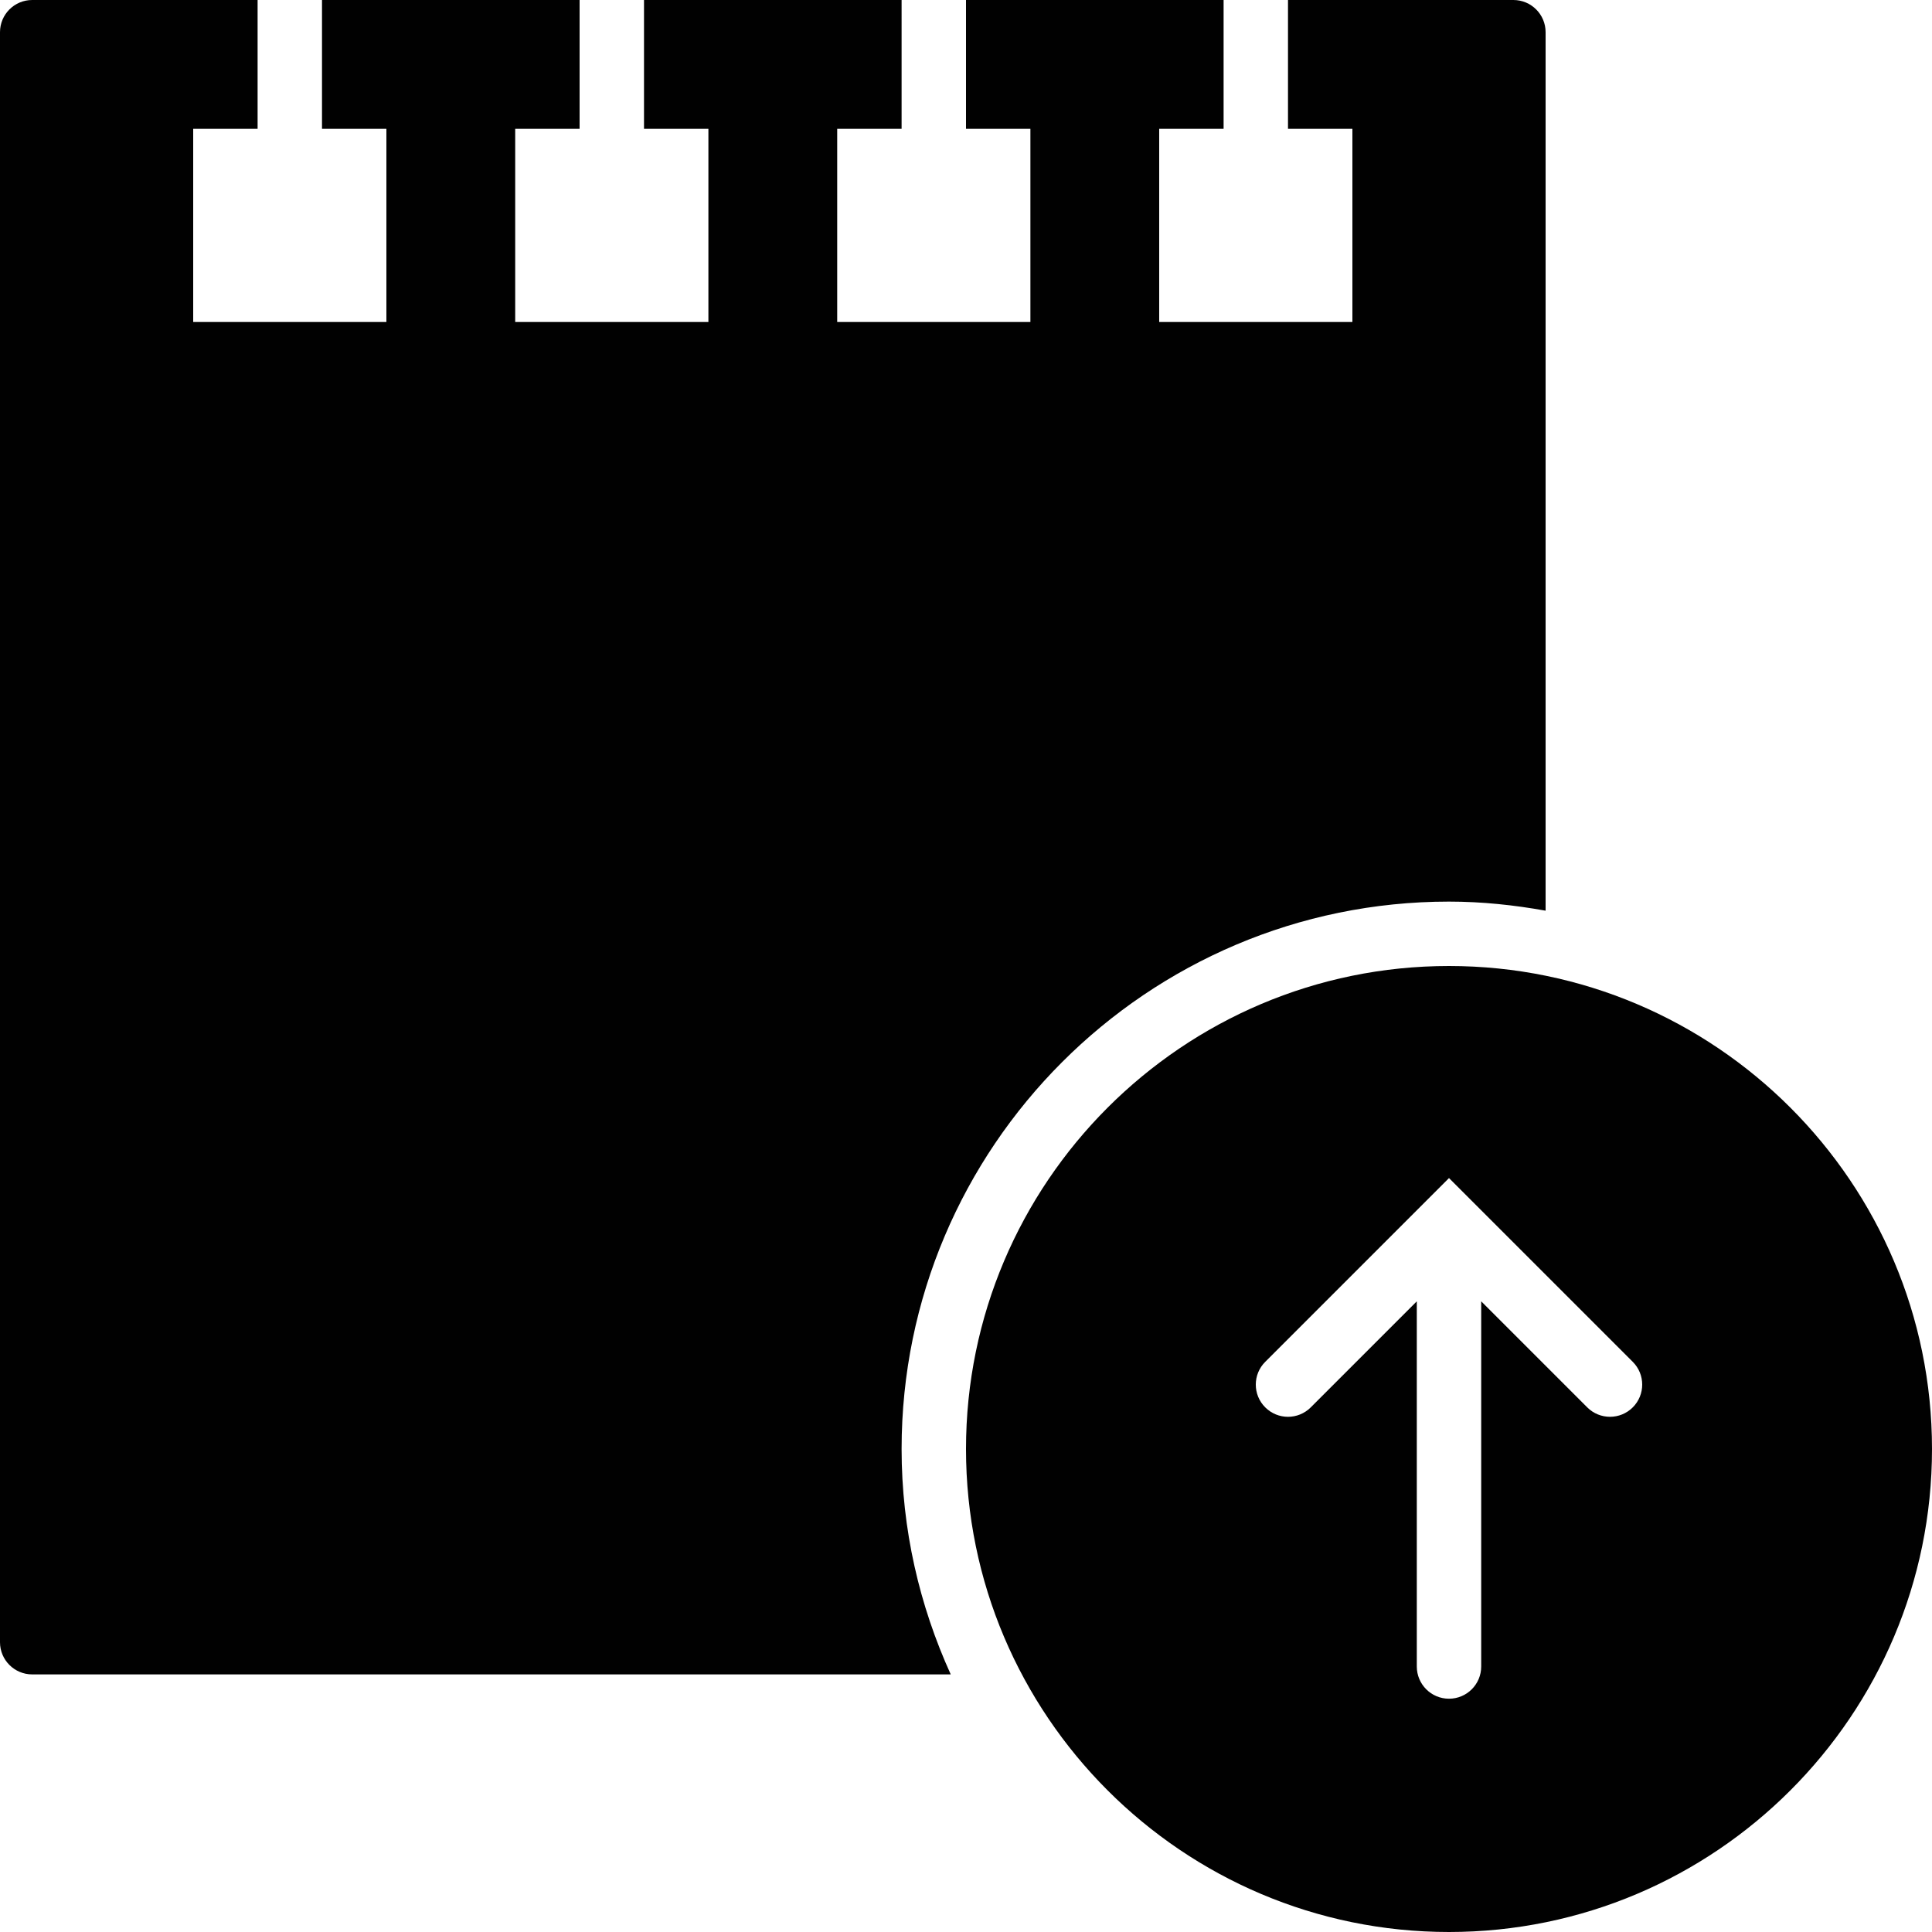<?xml version="1.0" encoding="utf-8"?>
<!-- Generator: Adobe Illustrator 17.0.0, SVG Export Plug-In . SVG Version: 6.00 Build 0)  -->
<!DOCTYPE svg PUBLIC "-//W3C//DTD SVG 1.1//EN" "http://www.w3.org/Graphics/SVG/1.1/DTD/svg11.dtd">
<svg version="1.1" id="Layer_2" xmlns="http://www.w3.org/2000/svg" xmlns:xlink="http://www.w3.org/1999/xlink" x="0px" y="0px"
	 width="60px" height="60px" viewBox="0 0 60 60" enable-background="new 0 0 60 60" xml:space="preserve">
<g>
	<path fill="#010101" d="M45,28c1.025,0,2.024,0.107,3,0.282V1c0-0.553-0.448-1-1-1h-7v4h2v6h-6V4h2V0h-8v4h2v6h-6V4h2V0h-8v4h2v6
		h-6V4h2V0h-8v4h2v6H6V4h2V0H1C0.448,0,0,0.447,0,1v50c0,0.553,0.448,1,1,1h28.526C28.555,49.862,28,47.497,28,45
		C28,35.626,35.626,28,45,28z"/>
	<path fill="#010101" d="M45,30c-8.271,0-15,6.729-15,15c0,8.272,6.729,15,15,15s15-6.728,15-15C60,36.729,53.271,30,45,30z
		 M50.707,43.707C50.512,43.902,50.256,44,50,44c-0.256,0-0.512-0.098-0.707-0.293L46,40.414V50v1.755c0,0.553-0.448,1-1,1
		c-0.552,0-1-0.447-1-1V40.414l-3.293,3.293c-0.391,0.391-1.023,0.391-1.414,0c-0.391-0.391-0.391-1.023,0-1.414l4.999-4.999
		c0.001-0.001,0.001-0.001,0.002-0.002L45,36.586l0.706,0.706c0.001,0.001,0.001,0.001,0.002,0.002l4.999,4.999
		C51.098,42.684,51.098,43.316,50.707,43.707z"/>
</g>
</svg>
